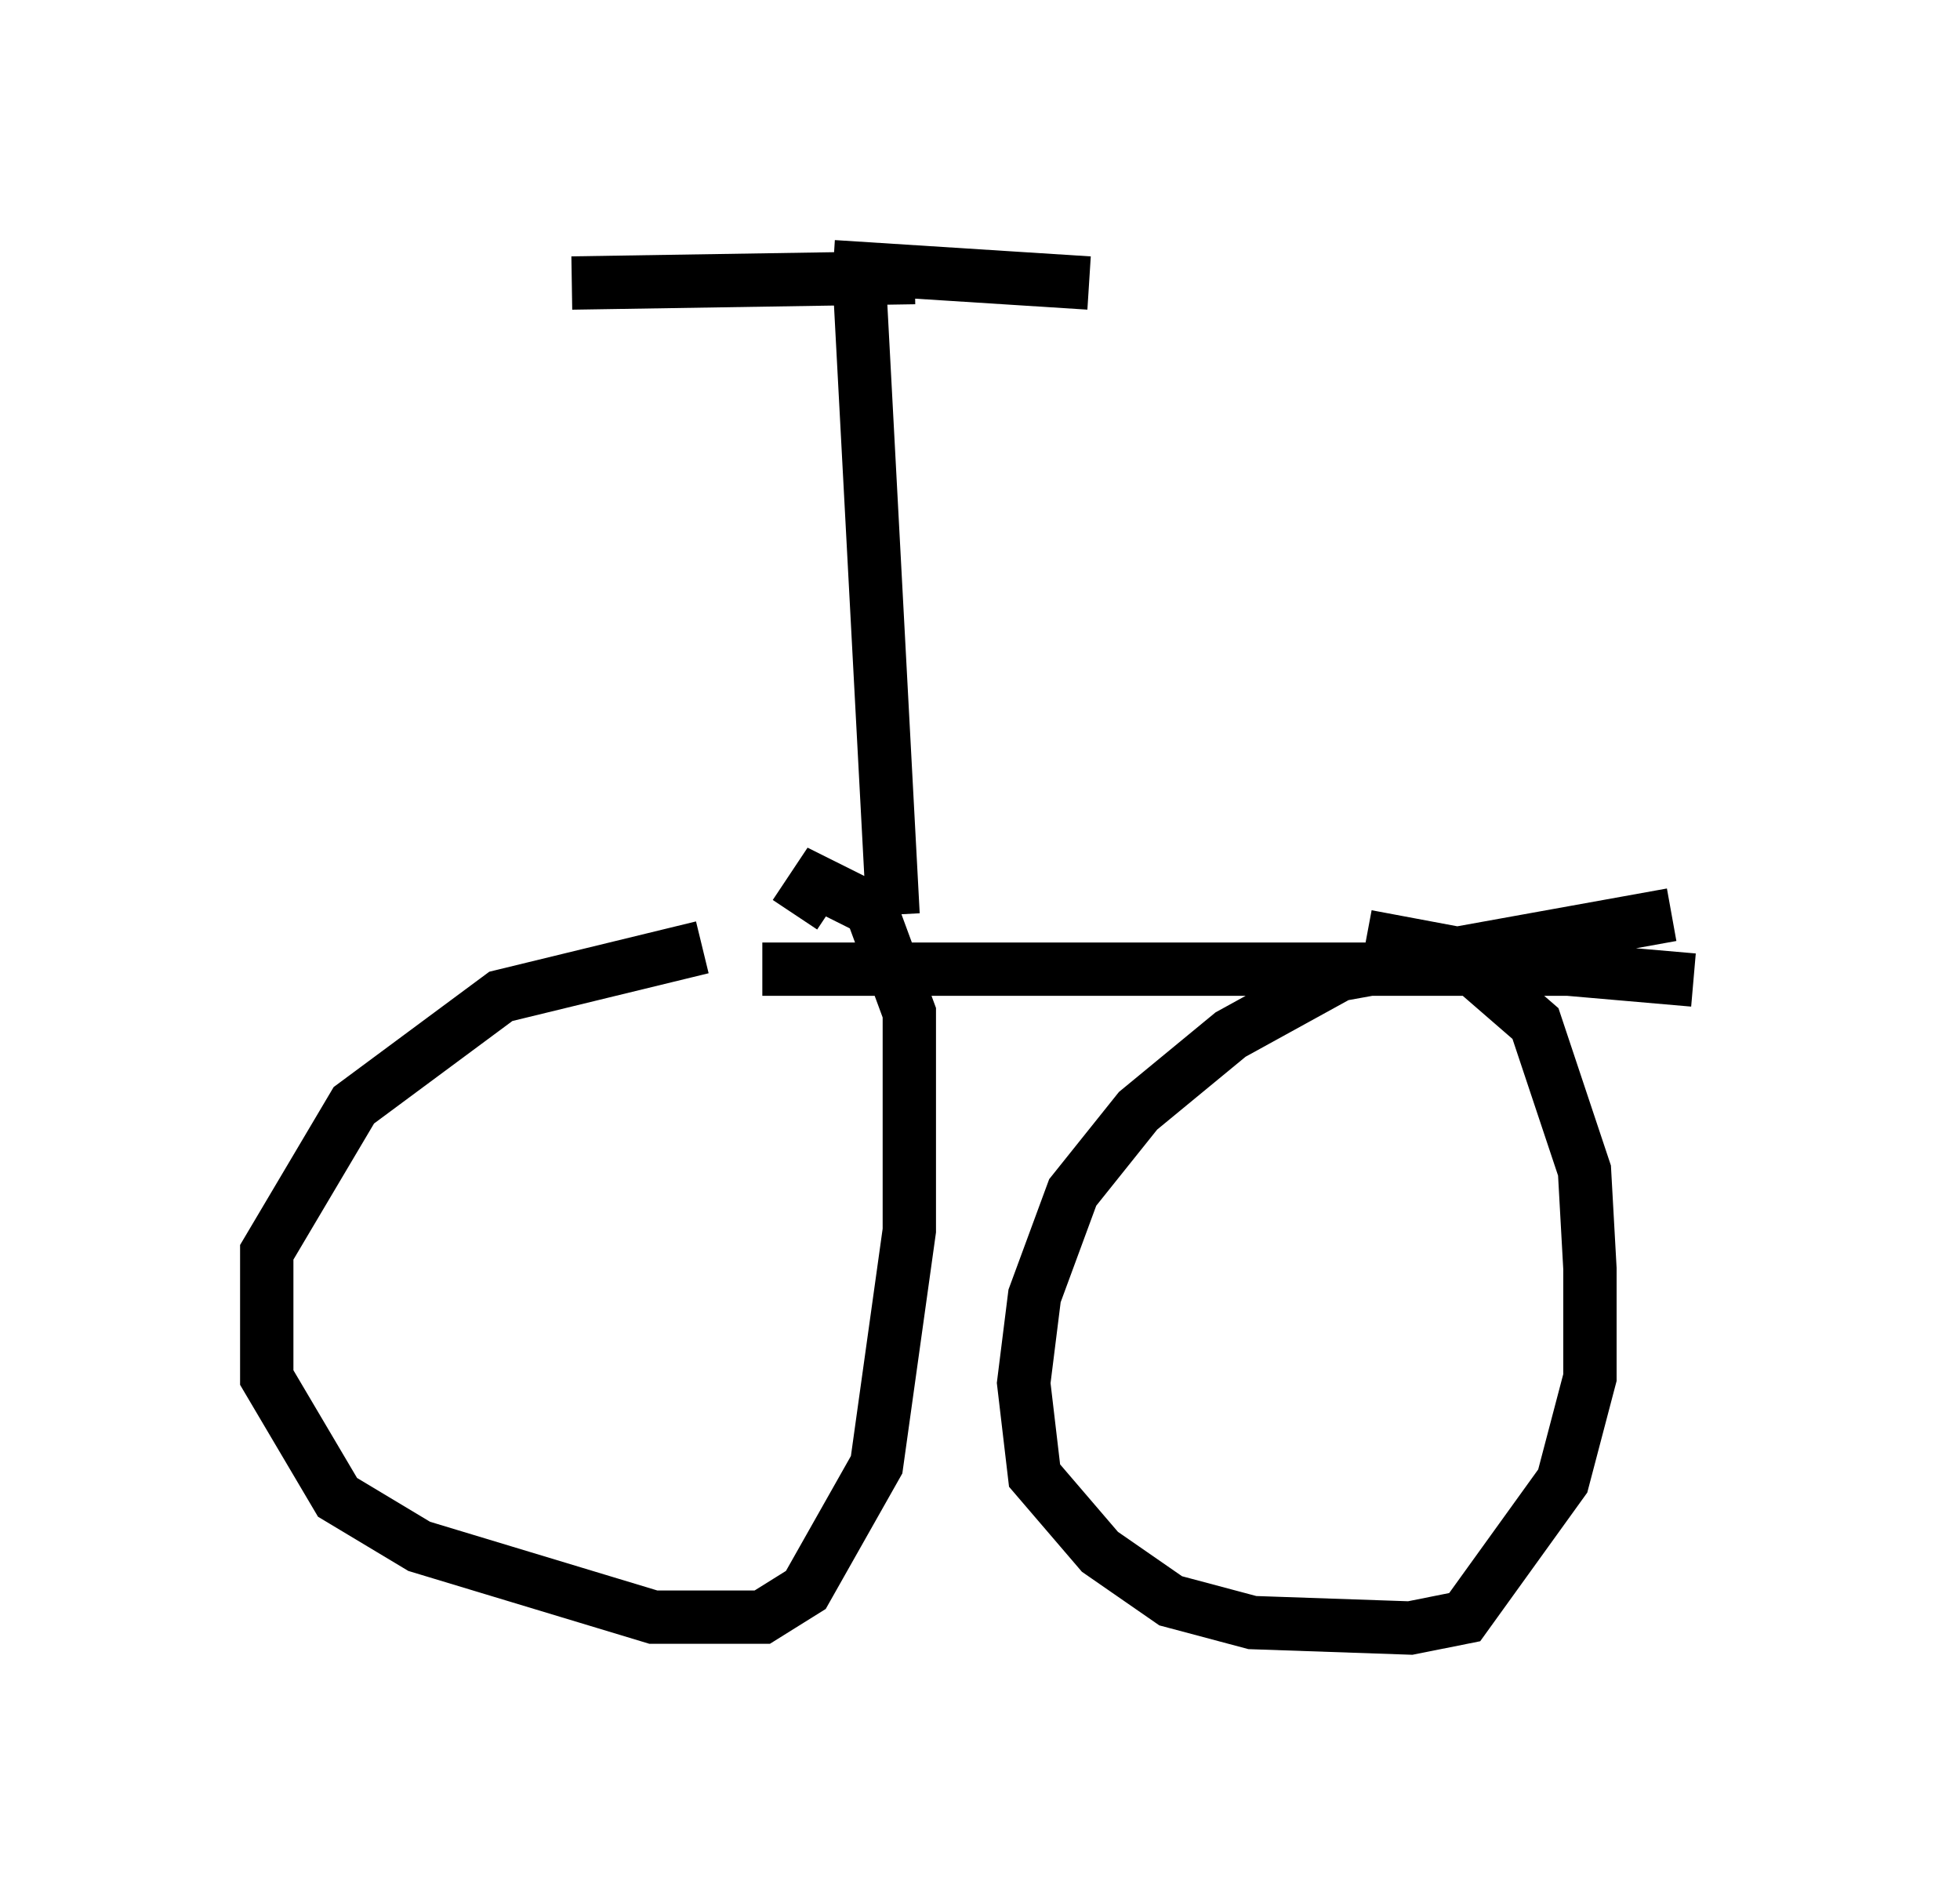 <?xml version="1.0" encoding="utf-8" ?>
<svg baseProfile="full" height="35.521" version="1.1" width="36.746" xmlns="http://www.w3.org/2000/svg" xmlns:ev="http://www.w3.org/2001/xml-events" xmlns:xlink="http://www.w3.org/1999/xlink"><defs /><rect fill="white" height="35.521" width="36.746" x="0" y="0" /><path d="M16.944, 17.556 m-3.777, 0.204 l-3.777, 0.919 -2.756, 2.042 l-1.633, 2.756 0.0, 2.348 l1.327, 2.246 1.531, 0.919 l4.39, 1.327 2.042, 0.0 l0.817, -0.51 1.327, -2.348 l0.613, -4.39 0.0, -4.083 l-0.715, -1.94 -1.021, -0.51 l-0.408, 0.613 m16.436, 0.0 l-6.227, 1.123 -2.042, 1.123 l-1.735, 1.429 -1.225, 1.531 l-0.715, 1.94 -0.204, 1.633 l0.204, 1.735 1.225, 1.429 l1.327, 0.919 1.531, 0.408 l2.96, 0.102 1.021, -0.204 l1.838, -2.552 0.51, -1.94 l0.0, -2.042 -0.102, -1.838 l-0.919, -2.756 -1.531, -1.327 l-1.633, -0.306 m-11.331, 0.613 l15.109, 0.0 2.348, 0.204 m-15.006, -1.225 l-0.613, -11.536 m1.021, -0.408 l-6.431, 0.102 m4.9, -0.306 l4.798, 0.306 " fill="none" stroke="black" stroke-width="1" /></svg>